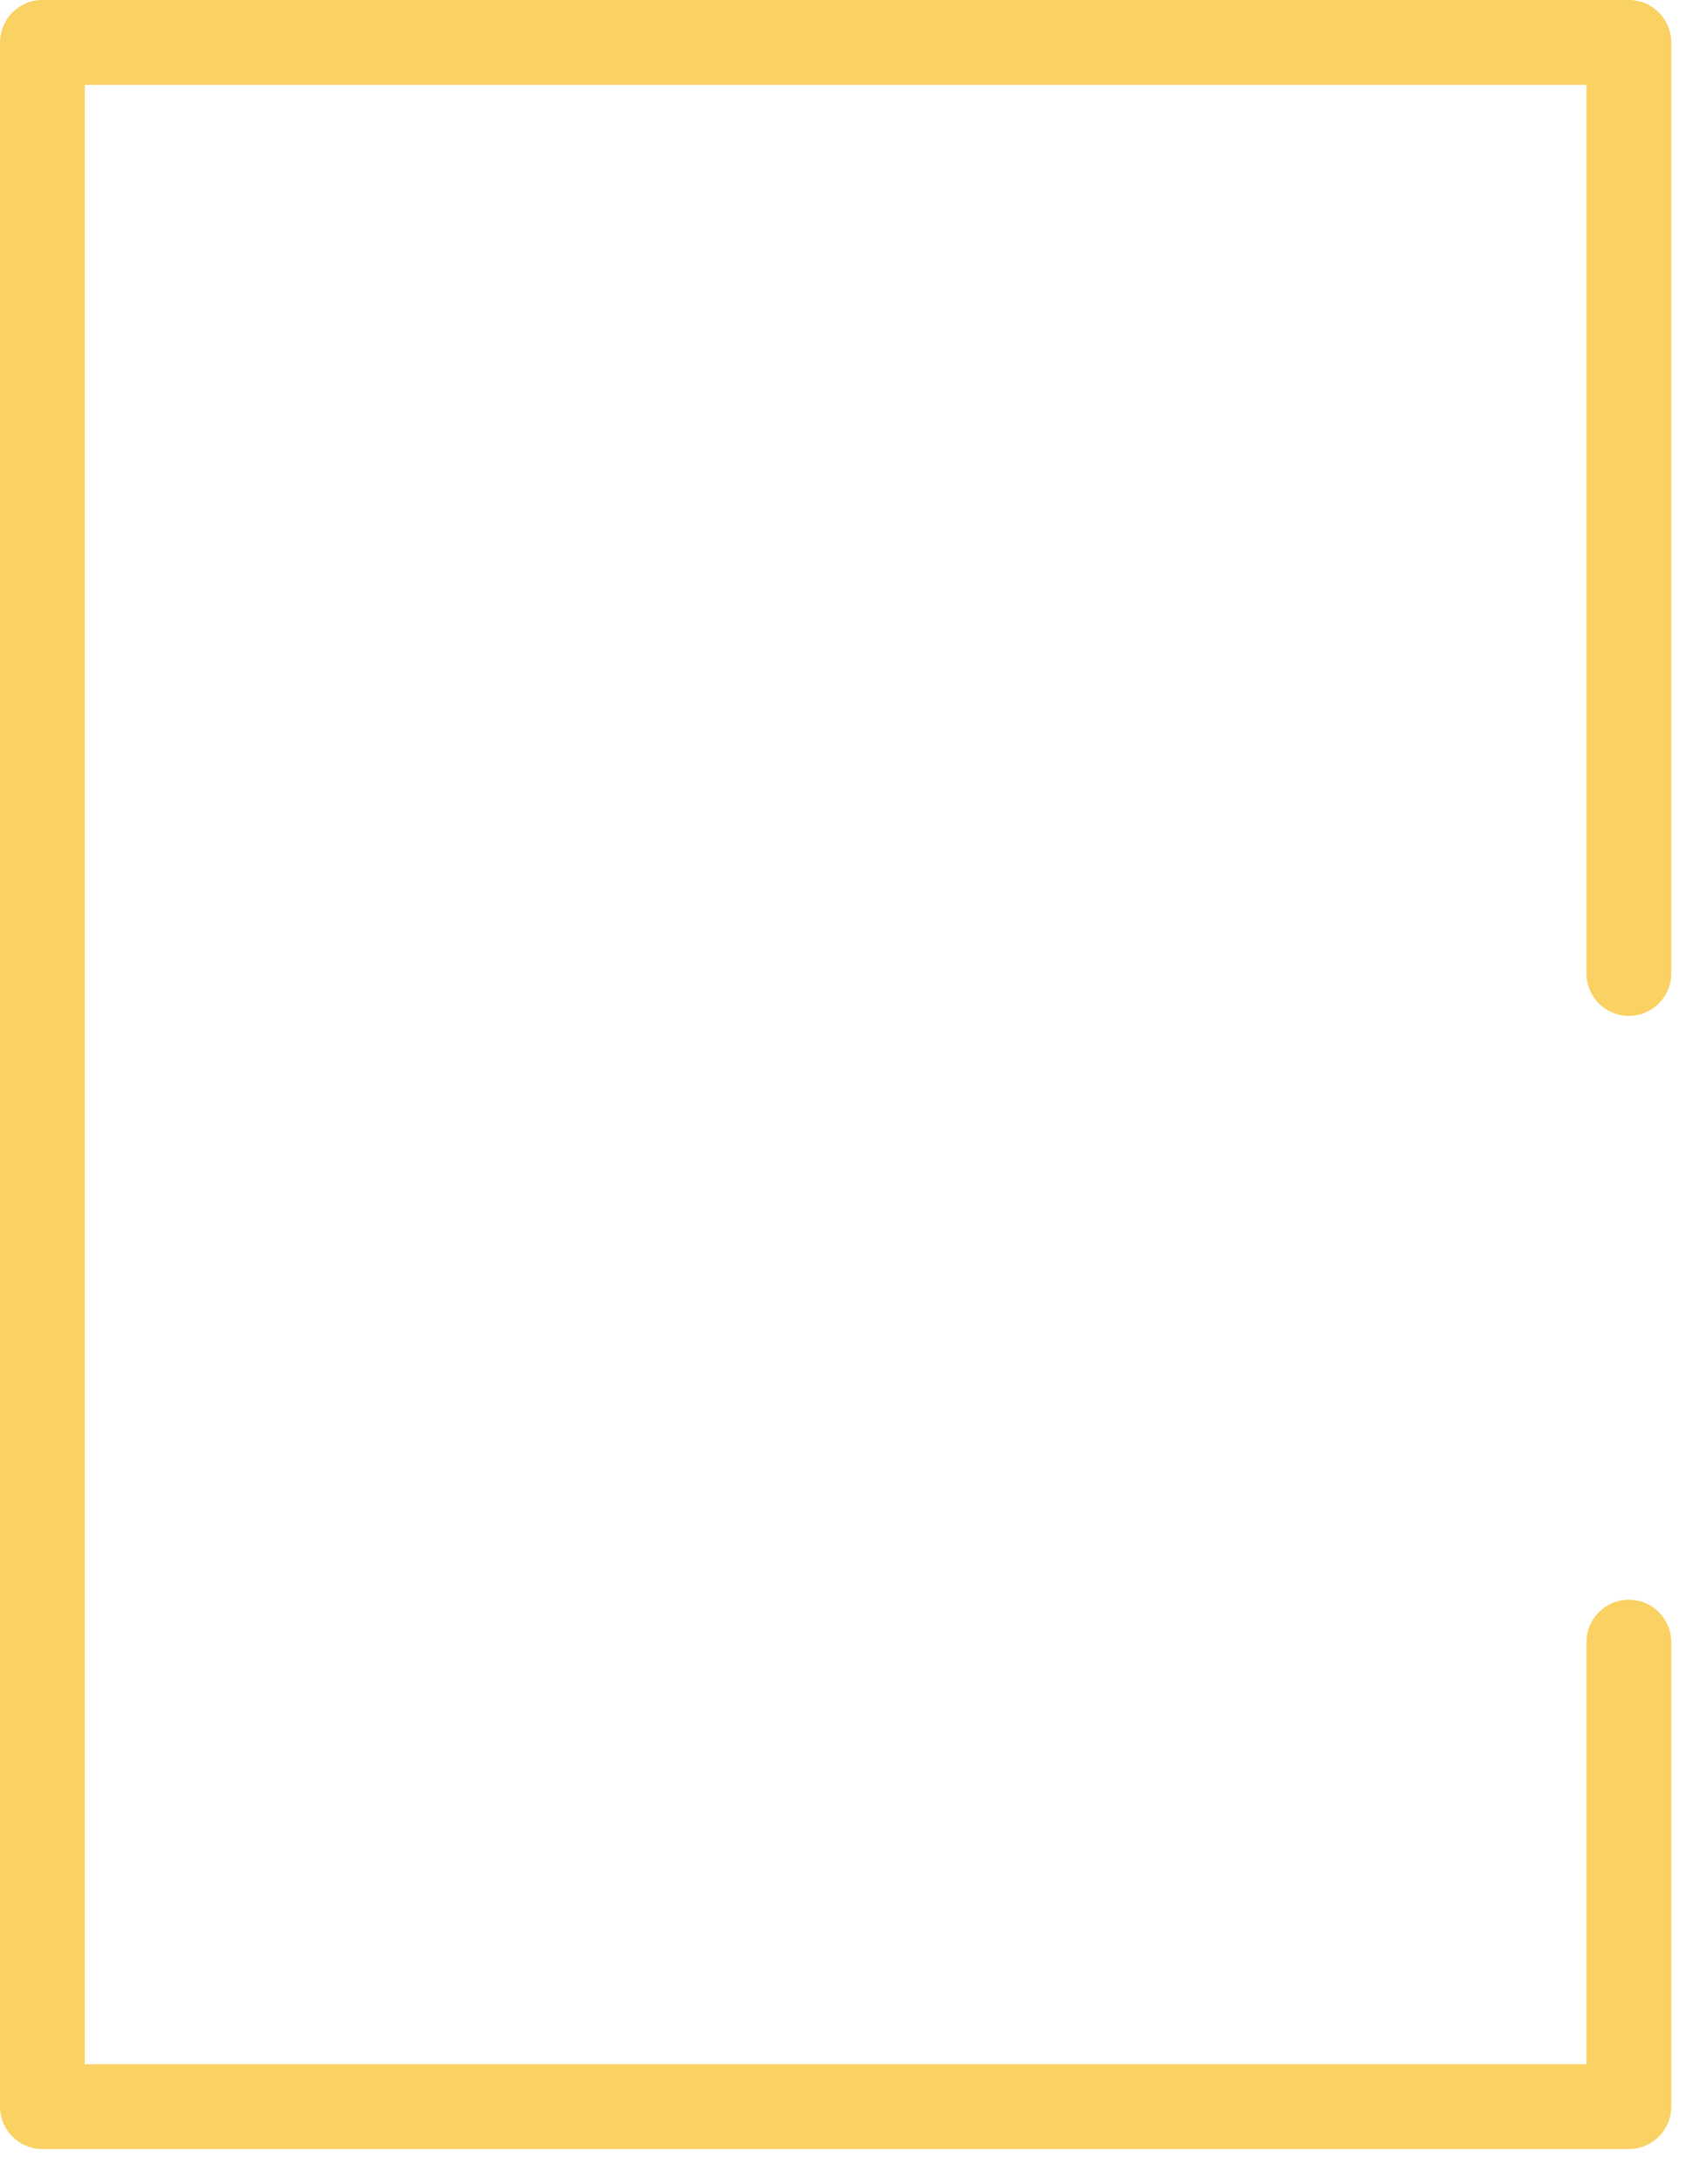 <svg width="43" height="55" viewBox="0 0 43 55" fill="none" xmlns="http://www.w3.org/2000/svg">
<path d="M41.031 40.29C40.441 40.29 39.963 40.769 39.963 41.358V51.989H2.137V2.137H39.963V24.518C39.963 25.108 40.441 25.586 41.031 25.586C41.622 25.586 42.1 25.108 42.1 24.518V1.068C42.1 0.479 41.622 0 41.031 0H1.068C0.478 0 0 0.479 0 1.068V53.057C0 53.647 0.478 54.126 1.068 54.126H41.031C41.622 54.126 42.1 53.647 42.1 53.057V41.358C42.1 40.769 41.622 40.29 41.031 40.29Z" fill="#FAD264"/>
</svg>
